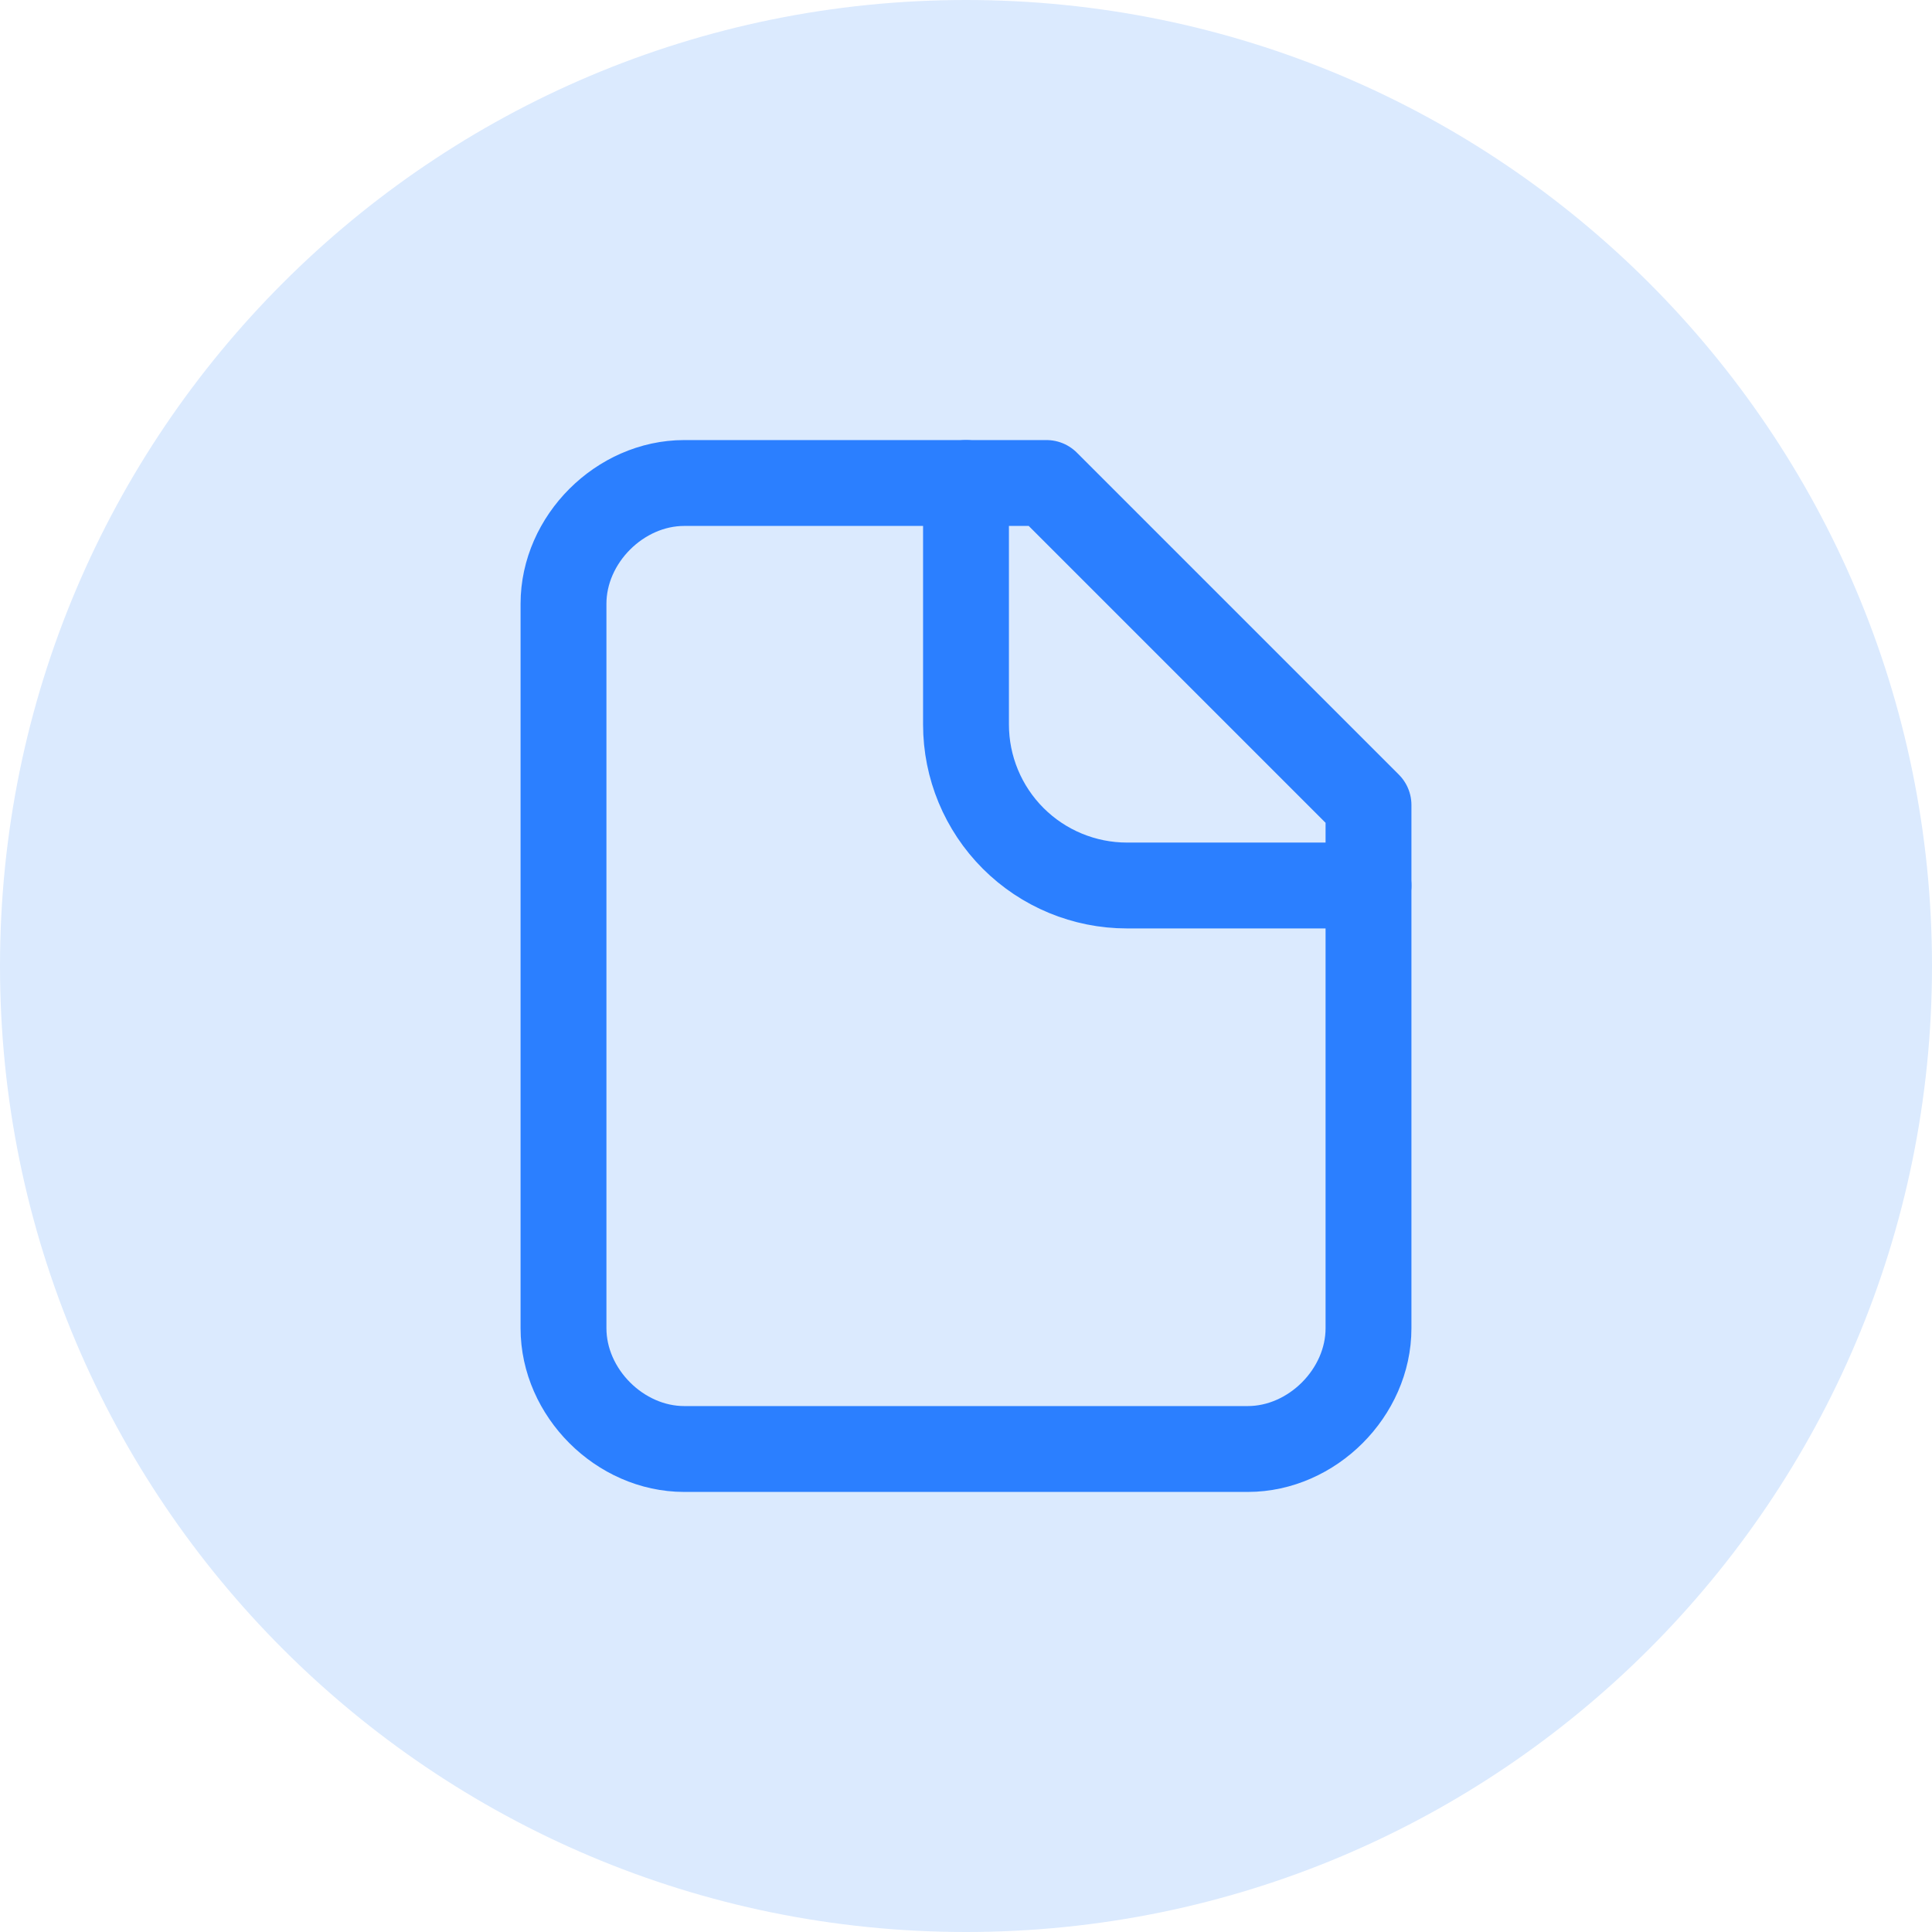 <svg xmlns="http://www.w3.org/2000/svg" version="1.1" xmlns:xlink="http://www.w3.org/1999/xlink" width="180" height="180"><svg width="180" height="180" viewBox="0 0 180 180" fill="none" xmlns="http://www.w3.org/2000/svg">
<path d="M0 90C0 40.294 40.294 0 90 0V0C139.706 0 180 40.294 180 90V90C180 139.706 139.706 180 90 180V180C40.294 180 0 139.706 0 90V90Z" fill="#DBEAFE"></path>
<path d="M127.5 82.5H105C101.022 82.5 97.206 80.92 94.393 78.107C91.58 75.294 90 71.478 90 67.5V45" stroke="#2B7FFF" stroke-width="8" stroke-linecap="round" stroke-linejoin="round"></path>
<path d="M127.5 75V123.75C127.5 129.75 122.25 135 116.25 135H63.75C57.75 135 52.5 129.75 52.5 123.75V56.25C52.5 50.25 57.75 45 63.75 45H97.5L127.5 75Z" stroke="#2B7FFF" stroke-width="8" stroke-linecap="round" stroke-linejoin="round"></path>
</svg><style>@media (prefers-color-scheme: light) { :root { filter: none; } }
@media (prefers-color-scheme: dark) { :root { filter: none; } }
</style></svg>
